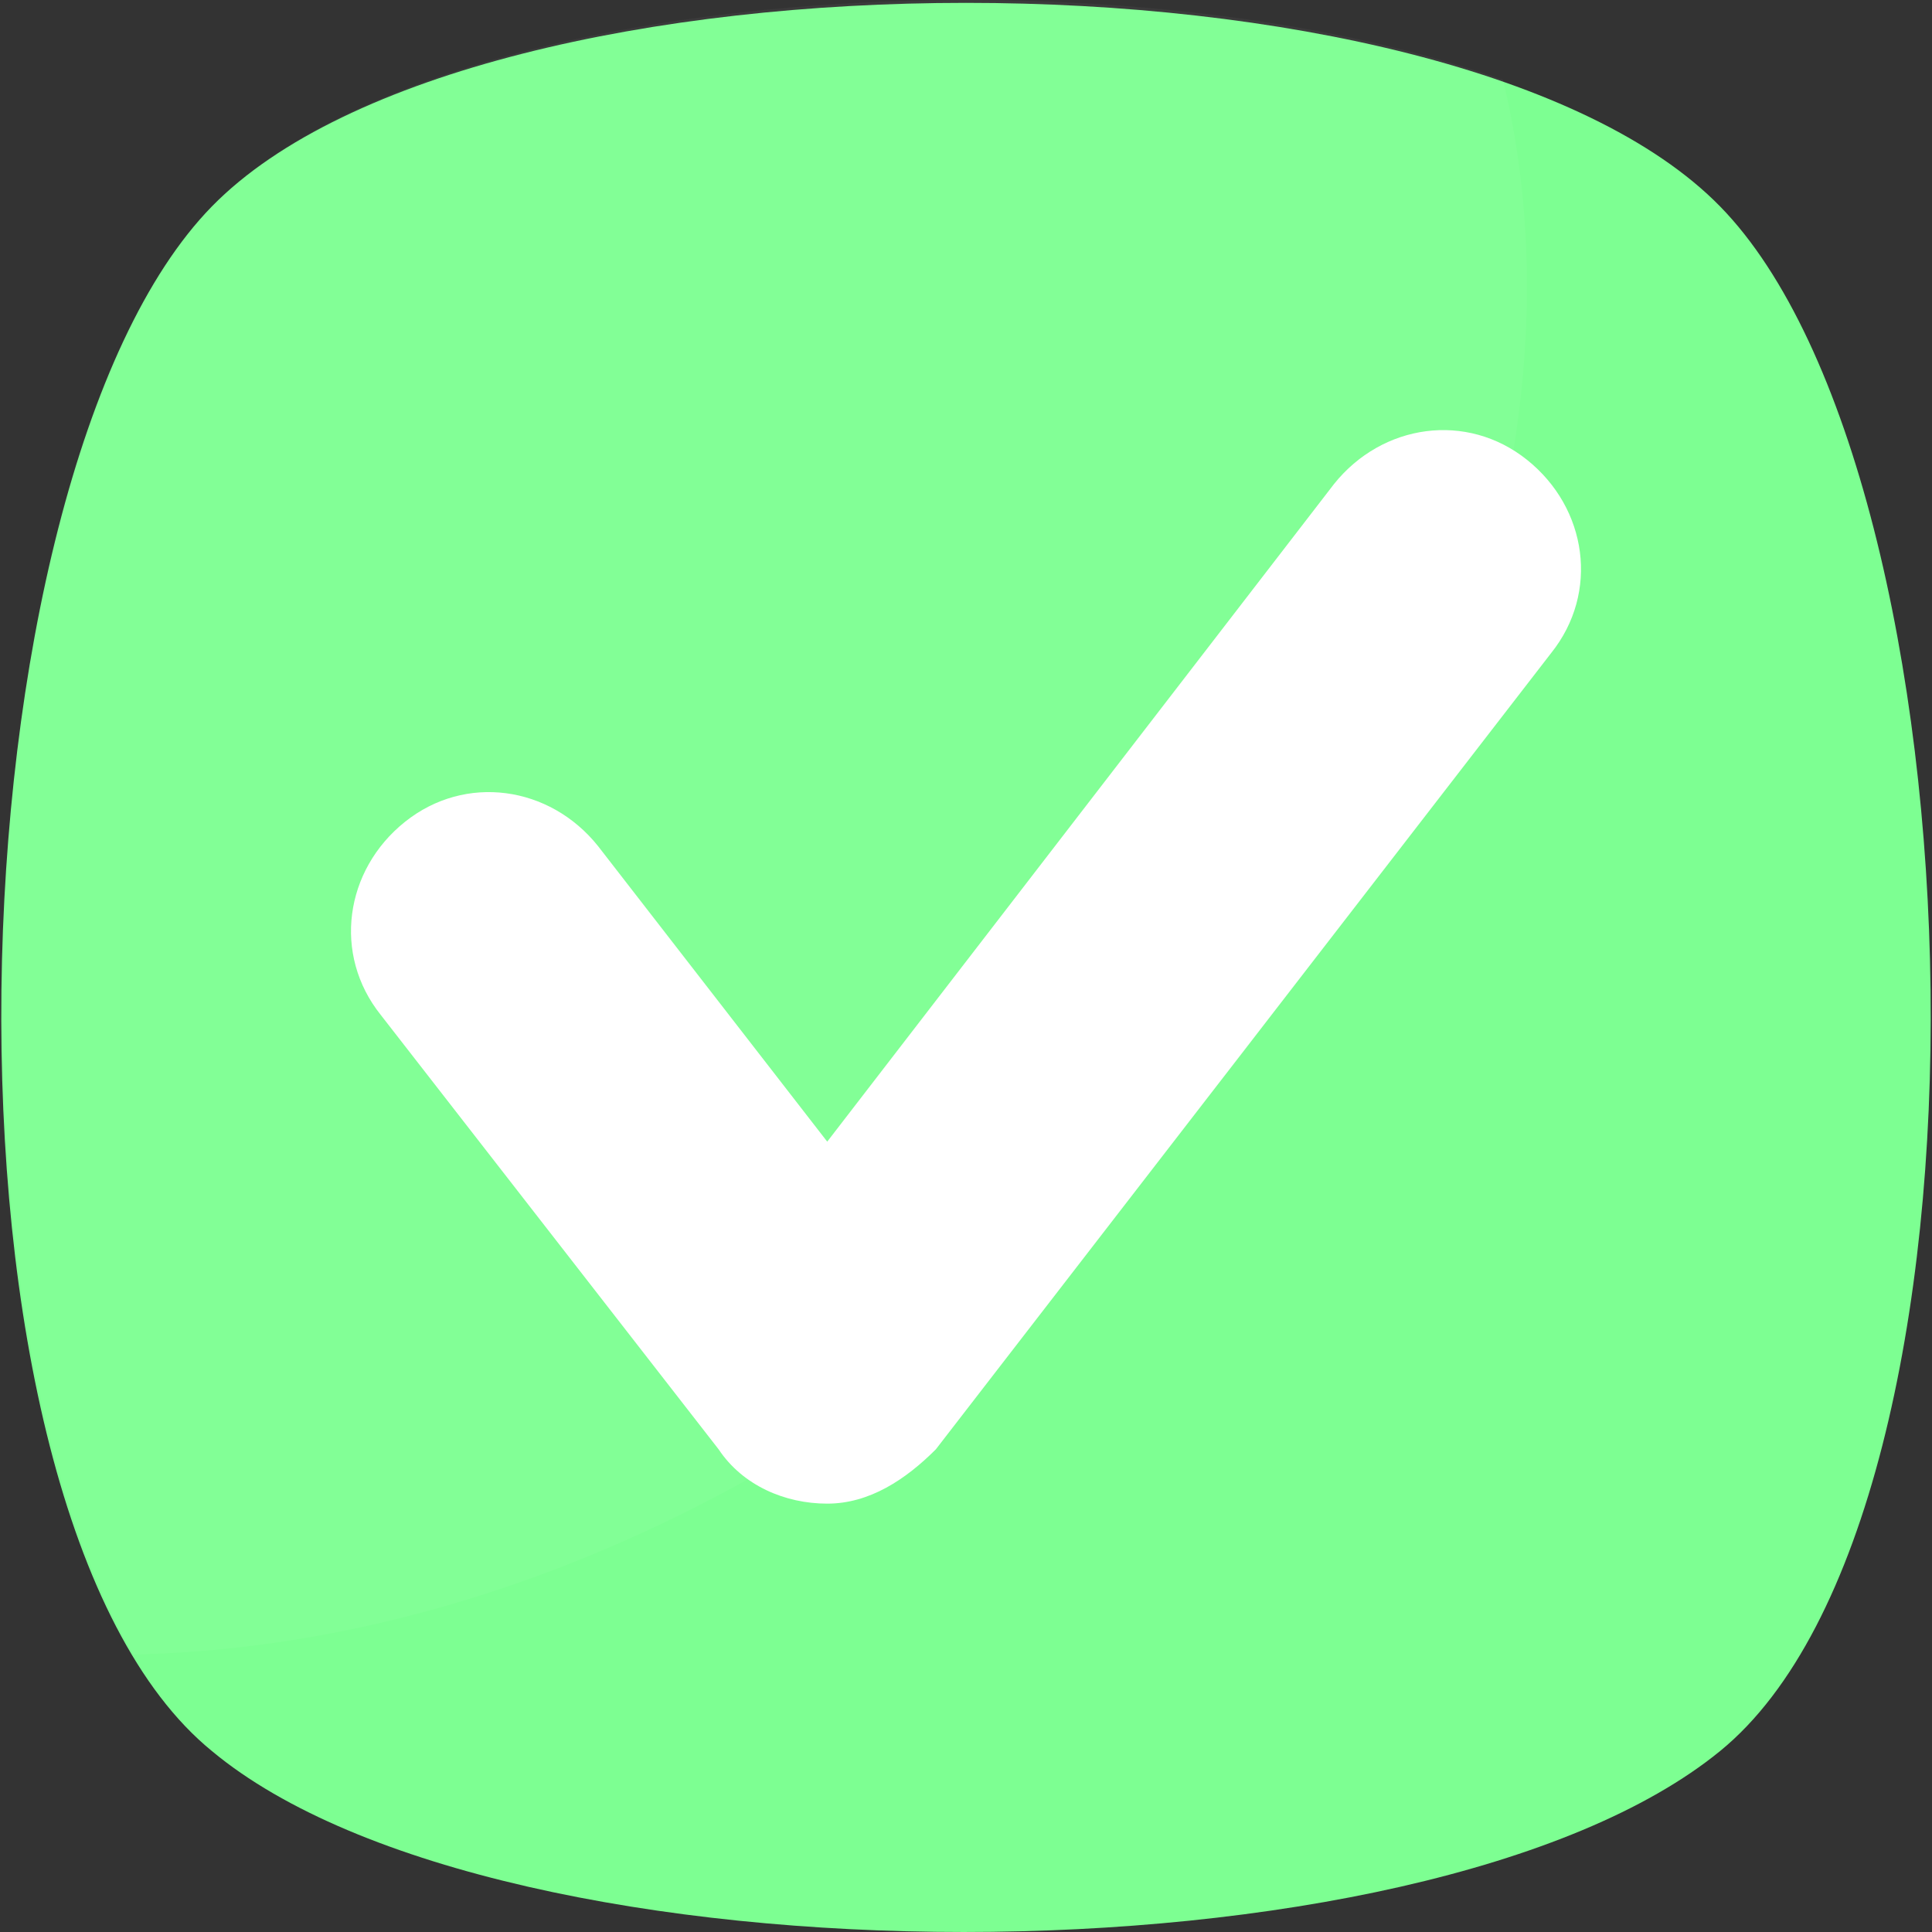 <svg width="198" height="198" viewBox="0 0 198 198" fill="none" xmlns="http://www.w3.org/2000/svg">
<rect x="0" y="0" width="198" height="198" fill="#333333" stroke="none"/>
<path d="M176.289 179.45C145.992 204.183 51.389 204.183 21.71 179.45C-8.587 154.718 -5.496 48.986 21.71 21.162C48.916 -6.663 149.083 -6.663 176.289 21.162C203.495 48.986 206.587 154.718 176.289 179.45Z" fill="#7DFF92"/>
<g opacity="0.2">
<path opacity="0.2" d="M99.619 136.169C72.413 157.81 42.115 168.939 13.673 169.558C-7.35 133.695 -3.022 46.513 21.711 21.162C43.97 -1.716 113.84 -6.044 154.031 8.177C163.923 48.986 143.519 100.924 99.619 136.169Z" fill="white"/>
</g>
<path d="M84.778 154.099C80.45 154.099 76.122 152.244 73.649 148.535L39.023 104.016C34.077 97.833 35.314 89.177 41.497 84.23C47.68 79.283 56.336 80.52 61.283 86.703L84.778 117.001L136.717 49.604C141.664 43.421 150.32 42.184 156.503 47.131C162.686 52.078 163.923 60.734 158.977 66.917L95.908 148.535C92.817 151.626 89.107 154.099 84.778 154.099Z" fill="white"/>
</svg>
